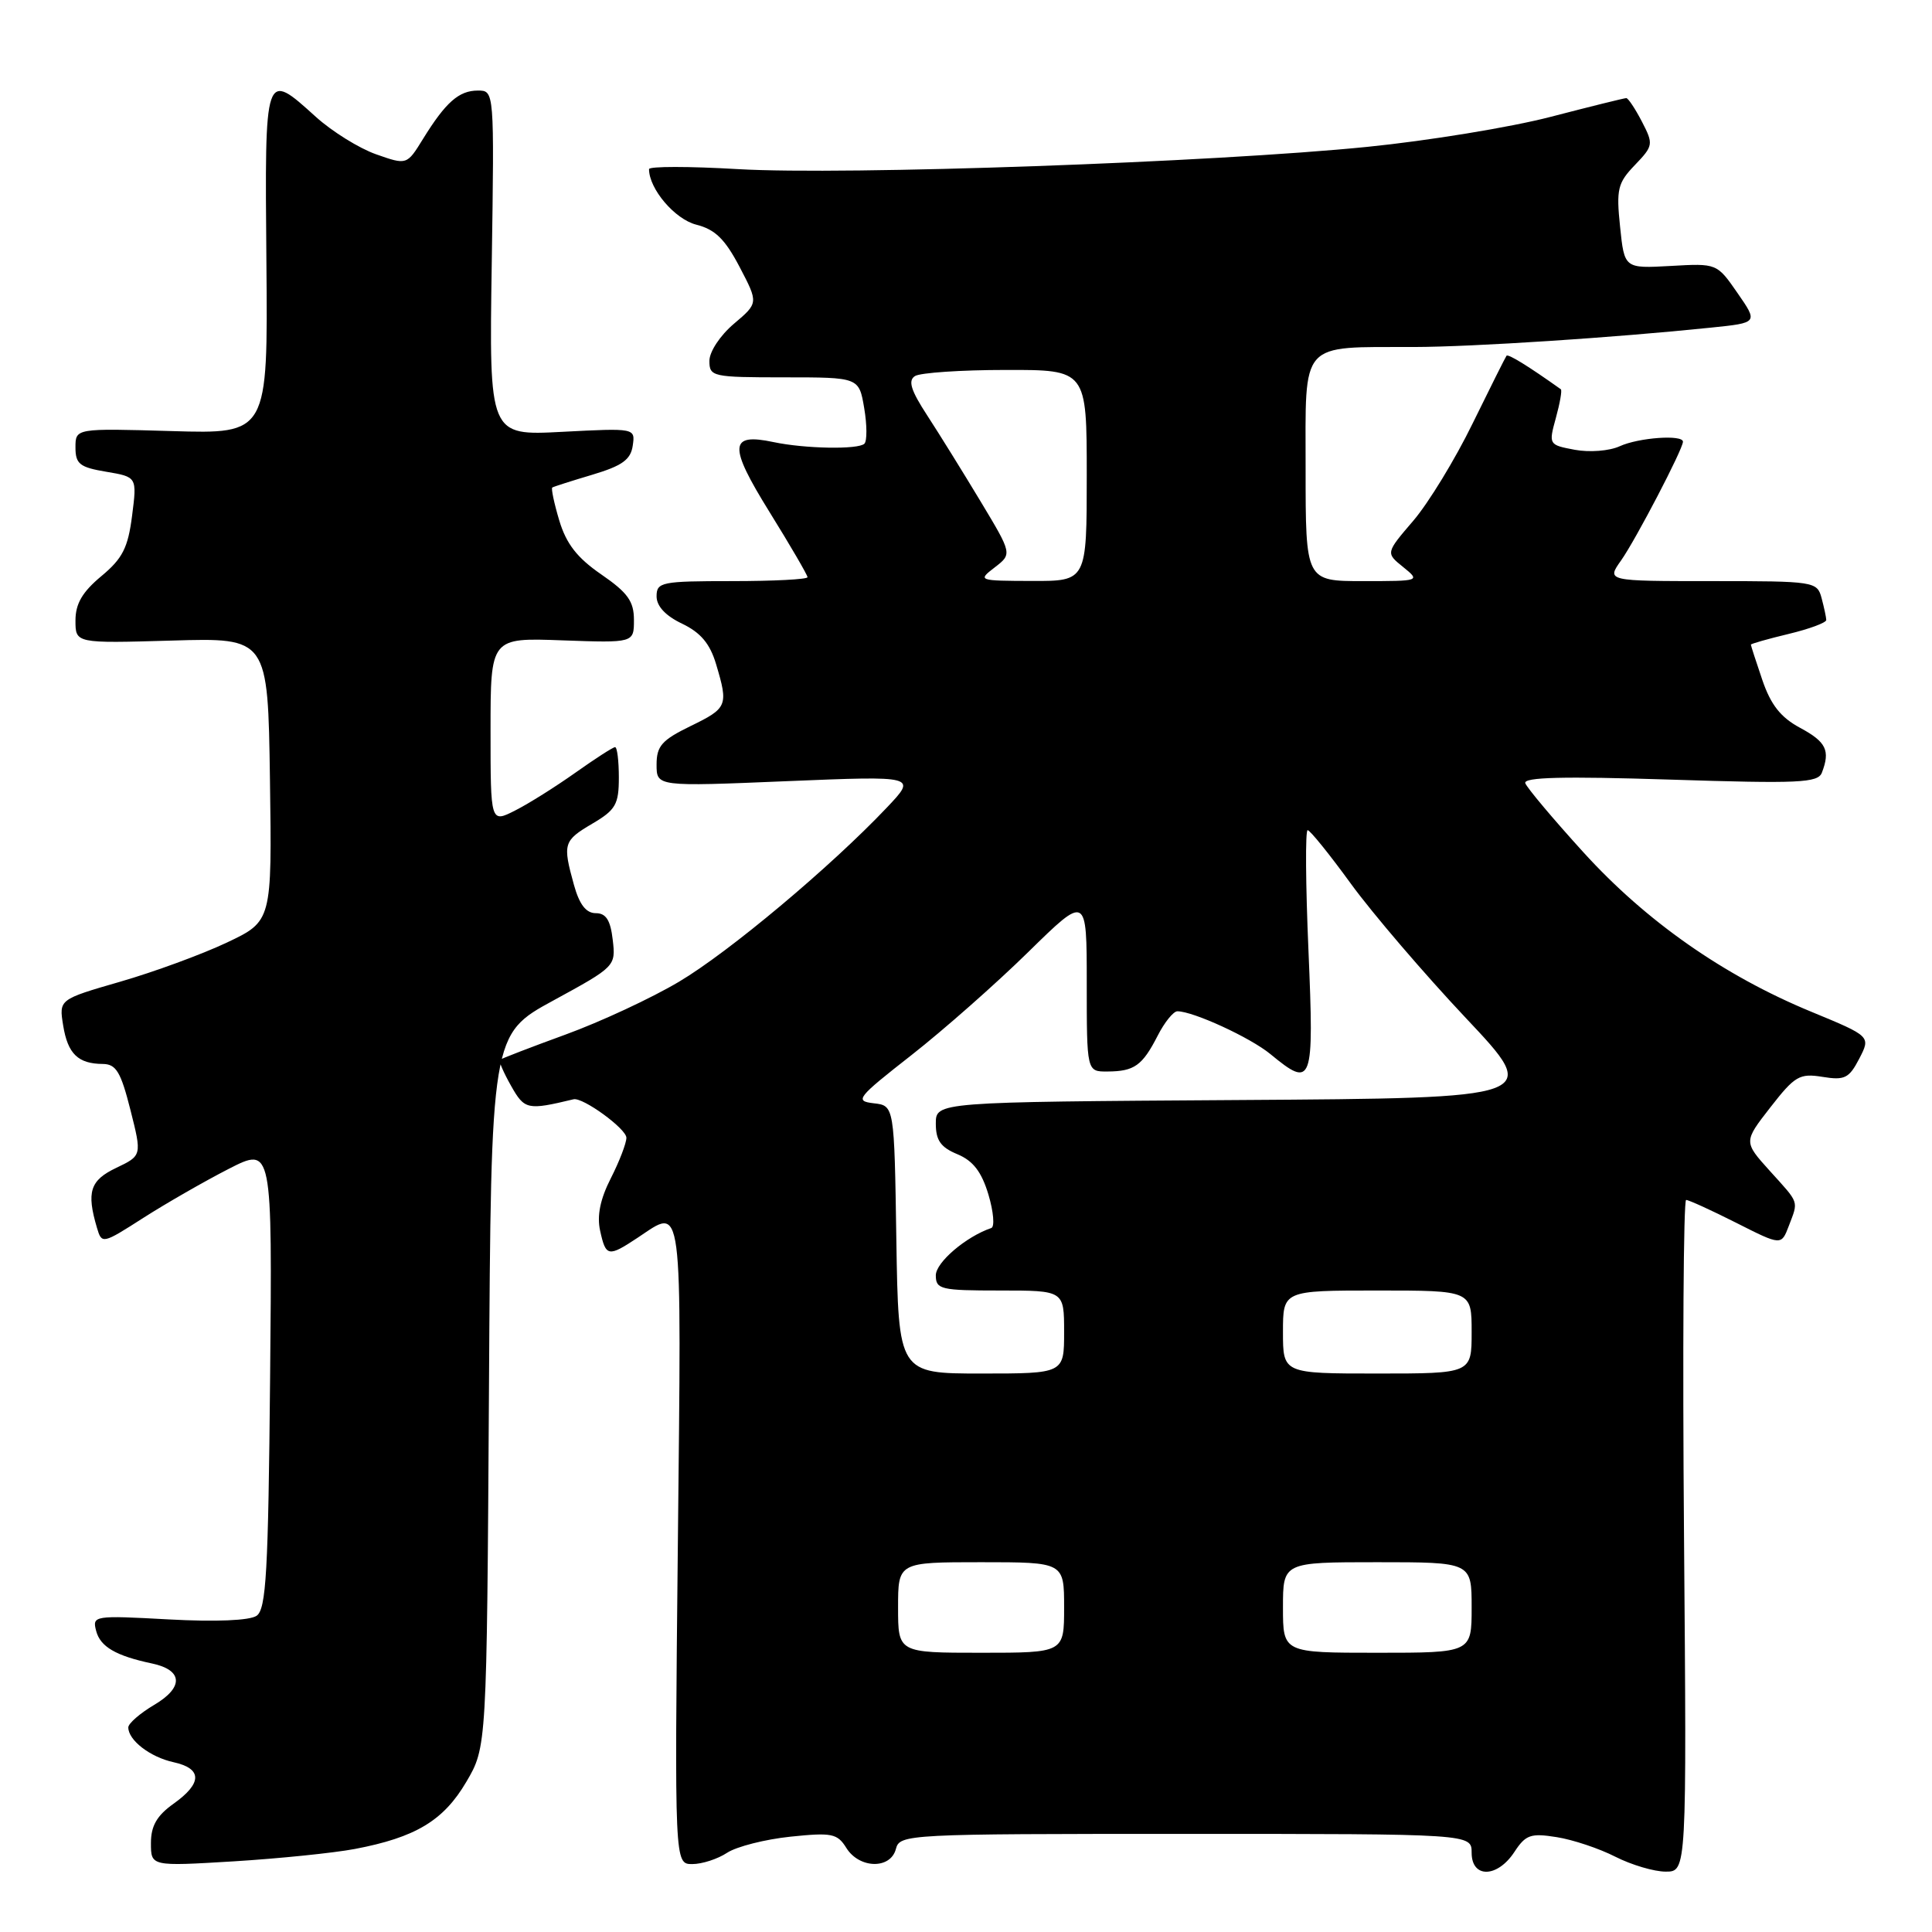 <?xml version="1.0" encoding="UTF-8" standalone="no"?>
<!DOCTYPE svg PUBLIC "-//W3C//DTD SVG 1.1//EN" "http://www.w3.org/Graphics/SVG/1.1/DTD/svg11.dtd" >
<svg xmlns="http://www.w3.org/2000/svg" xmlns:xlink="http://www.w3.org/1999/xlink" version="1.1" viewBox="0 0 256 256">
 <g >
 <path fill="currentColor"
d=" M 200.66 245.40 C 202.16 243.11 202.82 242.88 206.27 243.43 C 208.42 243.77 211.92 244.94 214.05 246.03 C 216.18 247.11 219.18 248.00 220.71 248.00 C 223.50 248.00 223.50 248.00 223.14 203.50 C 222.94 179.03 223.07 159.00 223.42 159.00 C 223.77 159.00 226.75 160.36 230.04 162.02 C 236.03 165.05 236.03 165.05 237.02 162.46 C 238.31 159.05 238.48 159.54 234.51 155.15 C 231.03 151.29 231.03 151.29 234.59 146.72 C 237.83 142.56 238.45 142.20 241.49 142.69 C 244.43 143.17 245.01 142.88 246.36 140.28 C 247.89 137.32 247.89 137.32 240.00 134.06 C 228.39 129.27 218.11 122.07 209.79 112.91 C 205.78 108.50 202.33 104.39 202.11 103.78 C 201.83 102.98 207.15 102.85 221.27 103.30 C 238.37 103.85 240.89 103.74 241.41 102.38 C 242.54 99.44 241.99 98.31 238.52 96.44 C 235.95 95.06 234.64 93.39 233.52 90.11 C 232.68 87.65 232.00 85.54 232.00 85.42 C 232.00 85.30 234.25 84.66 237.00 84.00 C 239.75 83.34 241.99 82.51 241.99 82.15 C 241.98 81.79 241.70 80.49 241.37 79.25 C 240.78 77.05 240.44 77.00 226.82 77.00 C 212.86 77.00 212.86 77.00 214.81 74.25 C 216.76 71.48 223.00 59.51 223.00 58.53 C 223.00 57.56 217.13 57.98 214.62 59.13 C 213.24 59.76 210.62 59.96 208.67 59.60 C 205.21 58.95 205.19 58.91 206.16 55.38 C 206.70 53.42 207.00 51.71 206.82 51.58 C 202.48 48.49 199.83 46.86 199.62 47.14 C 199.47 47.34 197.45 51.38 195.13 56.11 C 192.82 60.85 189.28 66.65 187.27 69.00 C 183.61 73.27 183.61 73.27 185.92 75.13 C 188.21 76.99 188.20 77.00 180.61 77.00 C 173.00 77.00 173.00 77.00 173.00 62.13 C 173.00 44.98 172.08 46.02 187.37 45.98 C 195.23 45.96 213.91 44.74 226.73 43.41 C 232.96 42.77 232.96 42.77 230.23 38.83 C 227.50 34.89 227.50 34.89 221.37 35.24 C 215.24 35.58 215.24 35.58 214.67 30.05 C 214.15 25.07 214.35 24.24 216.63 21.87 C 219.08 19.31 219.11 19.11 217.56 16.11 C 216.67 14.40 215.74 13.00 215.49 13.00 C 215.23 13.00 210.71 14.12 205.44 15.49 C 200.16 16.86 189.25 18.65 181.17 19.46 C 160.81 21.51 111.98 23.24 97.79 22.41 C 91.30 22.03 86.00 22.03 86.00 22.41 C 86.00 25.03 89.42 29.05 92.26 29.77 C 94.76 30.40 96.07 31.69 98.00 35.37 C 100.50 40.15 100.50 40.15 97.25 42.90 C 95.42 44.45 94.00 46.60 94.00 47.82 C 94.00 49.91 94.40 50.00 103.91 50.00 C 113.82 50.00 113.82 50.00 114.51 54.07 C 114.89 56.30 114.90 58.43 114.54 58.79 C 113.75 59.59 106.65 59.46 102.50 58.58 C 96.61 57.33 96.51 59.05 101.95 67.82 C 104.73 72.30 107.00 76.20 107.00 76.48 C 107.00 76.77 102.50 77.00 97.00 77.00 C 87.64 77.00 87.00 77.13 87.00 79.02 C 87.00 80.32 88.19 81.60 90.38 82.64 C 92.84 83.82 94.07 85.28 94.88 87.99 C 96.53 93.51 96.40 93.83 91.50 96.21 C 87.70 98.06 87.00 98.85 87.00 101.31 C 87.00 104.23 87.00 104.23 104.25 103.51 C 121.50 102.80 121.50 102.80 117.50 107.02 C 110.06 114.87 96.60 126.15 89.98 130.08 C 86.35 132.24 79.59 135.39 74.95 137.08 C 70.31 138.77 66.38 140.29 66.22 140.44 C 66.07 140.60 66.74 142.15 67.72 143.88 C 69.51 147.05 69.88 147.13 76.00 145.66 C 77.23 145.37 83.00 149.57 83.00 150.76 C 83.00 151.48 82.07 153.90 80.94 156.12 C 79.53 158.89 79.08 161.08 79.52 163.08 C 80.28 166.54 80.59 166.59 84.50 164.00 C 90.56 159.99 90.30 158.01 89.82 204.50 C 89.38 247.00 89.38 247.00 91.73 247.00 C 93.02 247.00 95.10 246.33 96.35 245.50 C 97.61 244.68 101.38 243.72 104.73 243.37 C 110.23 242.80 110.95 242.94 112.15 244.87 C 113.87 247.62 118.00 247.71 118.71 245.00 C 119.22 243.04 120.07 243.00 157.12 243.00 C 195.00 243.00 195.00 243.00 195.00 245.50 C 195.00 248.90 198.40 248.84 200.66 245.40 Z  M 47.01 245.00 C 55.07 243.47 58.77 241.24 61.78 236.12 C 64.50 231.50 64.50 231.50 64.79 184.28 C 65.07 137.06 65.07 137.06 73.34 132.56 C 81.54 128.09 81.60 128.02 81.19 124.53 C 80.89 121.92 80.30 121.00 78.94 121.00 C 77.66 121.00 76.77 119.85 76.05 117.25 C 74.54 111.79 74.65 111.40 78.50 109.13 C 81.58 107.32 82.00 106.58 82.00 103.03 C 82.00 100.82 81.78 99.00 81.50 99.00 C 81.23 99.00 78.87 100.52 76.25 102.38 C 73.64 104.23 70.04 106.50 68.25 107.40 C 65.00 109.05 65.00 109.05 65.00 96.78 C 65.00 84.50 65.00 84.50 74.50 84.85 C 84.00 85.19 84.00 85.19 84.00 82.14 C 84.00 79.68 83.18 78.53 79.68 76.12 C 76.48 73.92 75.04 72.07 74.11 68.98 C 73.42 66.68 73.01 64.71 73.18 64.60 C 73.36 64.48 75.75 63.72 78.50 62.90 C 82.44 61.72 83.57 60.91 83.84 59.06 C 84.18 56.72 84.18 56.72 74.49 57.22 C 64.81 57.73 64.81 57.73 65.16 34.87 C 65.50 12.00 65.50 12.00 63.32 12.00 C 60.81 12.00 59.06 13.54 56.05 18.41 C 53.91 21.88 53.91 21.88 49.82 20.44 C 47.58 19.65 44.00 17.42 41.87 15.50 C 35.03 9.32 35.08 9.18 35.30 34.75 C 35.50 57.50 35.50 57.50 22.75 57.12 C 10.00 56.75 10.00 56.75 10.00 59.29 C 10.00 61.48 10.56 61.92 14.08 62.51 C 18.16 63.20 18.16 63.20 17.50 68.35 C 16.96 72.58 16.24 74.01 13.42 76.35 C 10.91 78.44 10.00 80.00 10.00 82.22 C 10.00 85.25 10.00 85.25 22.75 84.88 C 35.50 84.50 35.50 84.50 35.77 103.28 C 36.04 122.06 36.04 122.06 30.05 124.90 C 26.75 126.46 20.40 128.79 15.93 130.08 C 7.81 132.43 7.81 132.43 8.37 135.88 C 8.98 139.64 10.34 140.96 13.63 140.98 C 15.39 141.00 16.01 142.04 17.28 147.06 C 18.81 153.12 18.81 153.12 15.40 154.75 C 11.93 156.40 11.44 157.93 12.85 162.70 C 13.49 164.86 13.57 164.85 19.00 161.37 C 22.02 159.44 27.11 156.52 30.29 154.89 C 36.08 151.93 36.08 151.93 35.79 182.50 C 35.55 208.33 35.27 213.23 34.00 214.10 C 33.08 214.73 28.58 214.92 22.35 214.58 C 12.45 214.04 12.21 214.08 12.74 216.10 C 13.28 218.20 15.36 219.41 20.14 220.42 C 24.25 221.29 24.37 223.58 20.44 225.90 C 18.55 227.02 17.00 228.37 17.00 228.89 C 17.00 230.59 19.89 232.82 22.99 233.50 C 26.82 234.34 26.82 236.28 23.00 239.00 C 20.78 240.58 20.00 241.94 20.00 244.22 C 20.00 247.30 20.00 247.30 30.94 246.64 C 36.95 246.27 44.19 245.53 47.01 245.00 Z  M 119.00 213.00 C 119.00 207.00 119.00 207.00 130.00 207.00 C 141.00 207.00 141.00 207.00 141.00 213.00 C 141.00 219.00 141.00 219.00 130.00 219.00 C 119.00 219.00 119.00 219.00 119.00 213.00 Z  M 170.00 213.00 C 170.00 207.00 170.00 207.00 182.50 207.00 C 195.00 207.00 195.00 207.00 195.00 213.00 C 195.00 219.00 195.00 219.00 182.50 219.00 C 170.00 219.00 170.00 219.00 170.00 213.00 Z  M 118.77 164.25 C 118.50 146.50 118.50 146.50 115.77 146.19 C 113.21 145.89 113.54 145.47 120.77 139.81 C 125.02 136.48 131.99 130.33 136.25 126.15 C 144.00 118.55 144.00 118.55 144.00 130.27 C 144.00 142.00 144.00 142.00 146.75 141.98 C 150.30 141.96 151.36 141.21 153.39 137.25 C 154.30 135.46 155.48 134.00 156.01 134.00 C 158.10 134.00 165.67 137.48 168.33 139.67 C 173.91 144.27 174.13 143.67 173.38 126.00 C 173.00 117.20 172.95 110.00 173.27 110.00 C 173.58 110.00 176.18 113.21 179.03 117.14 C 181.89 121.06 188.73 129.05 194.23 134.89 C 204.23 145.50 204.23 145.50 164.12 145.76 C 124.00 146.02 124.00 146.02 124.00 148.89 C 124.00 151.10 124.65 152.03 126.86 152.94 C 128.94 153.81 130.06 155.26 130.97 158.28 C 131.65 160.56 131.82 162.56 131.35 162.72 C 128.01 163.85 124.00 167.27 124.00 168.99 C 124.00 170.85 124.65 171.00 132.50 171.00 C 141.00 171.00 141.00 171.00 141.00 176.50 C 141.00 182.00 141.00 182.00 130.02 182.00 C 119.05 182.00 119.05 182.00 118.77 164.25 Z  M 170.00 176.50 C 170.00 171.00 170.00 171.00 182.50 171.00 C 195.00 171.00 195.00 171.00 195.00 176.50 C 195.00 182.00 195.00 182.00 182.50 182.00 C 170.00 182.00 170.00 182.00 170.00 176.50 Z  M 131.81 75.18 C 134.12 73.40 134.12 73.40 129.94 66.45 C 127.64 62.63 124.46 57.50 122.87 55.06 C 120.69 51.72 120.29 50.43 121.24 49.83 C 121.93 49.39 127.34 49.02 133.25 49.02 C 144.00 49.00 144.00 49.00 144.00 63.00 C 144.00 77.00 144.00 77.00 136.75 76.98 C 129.60 76.96 129.53 76.93 131.81 75.18 Z "/>
</g>
</svg>